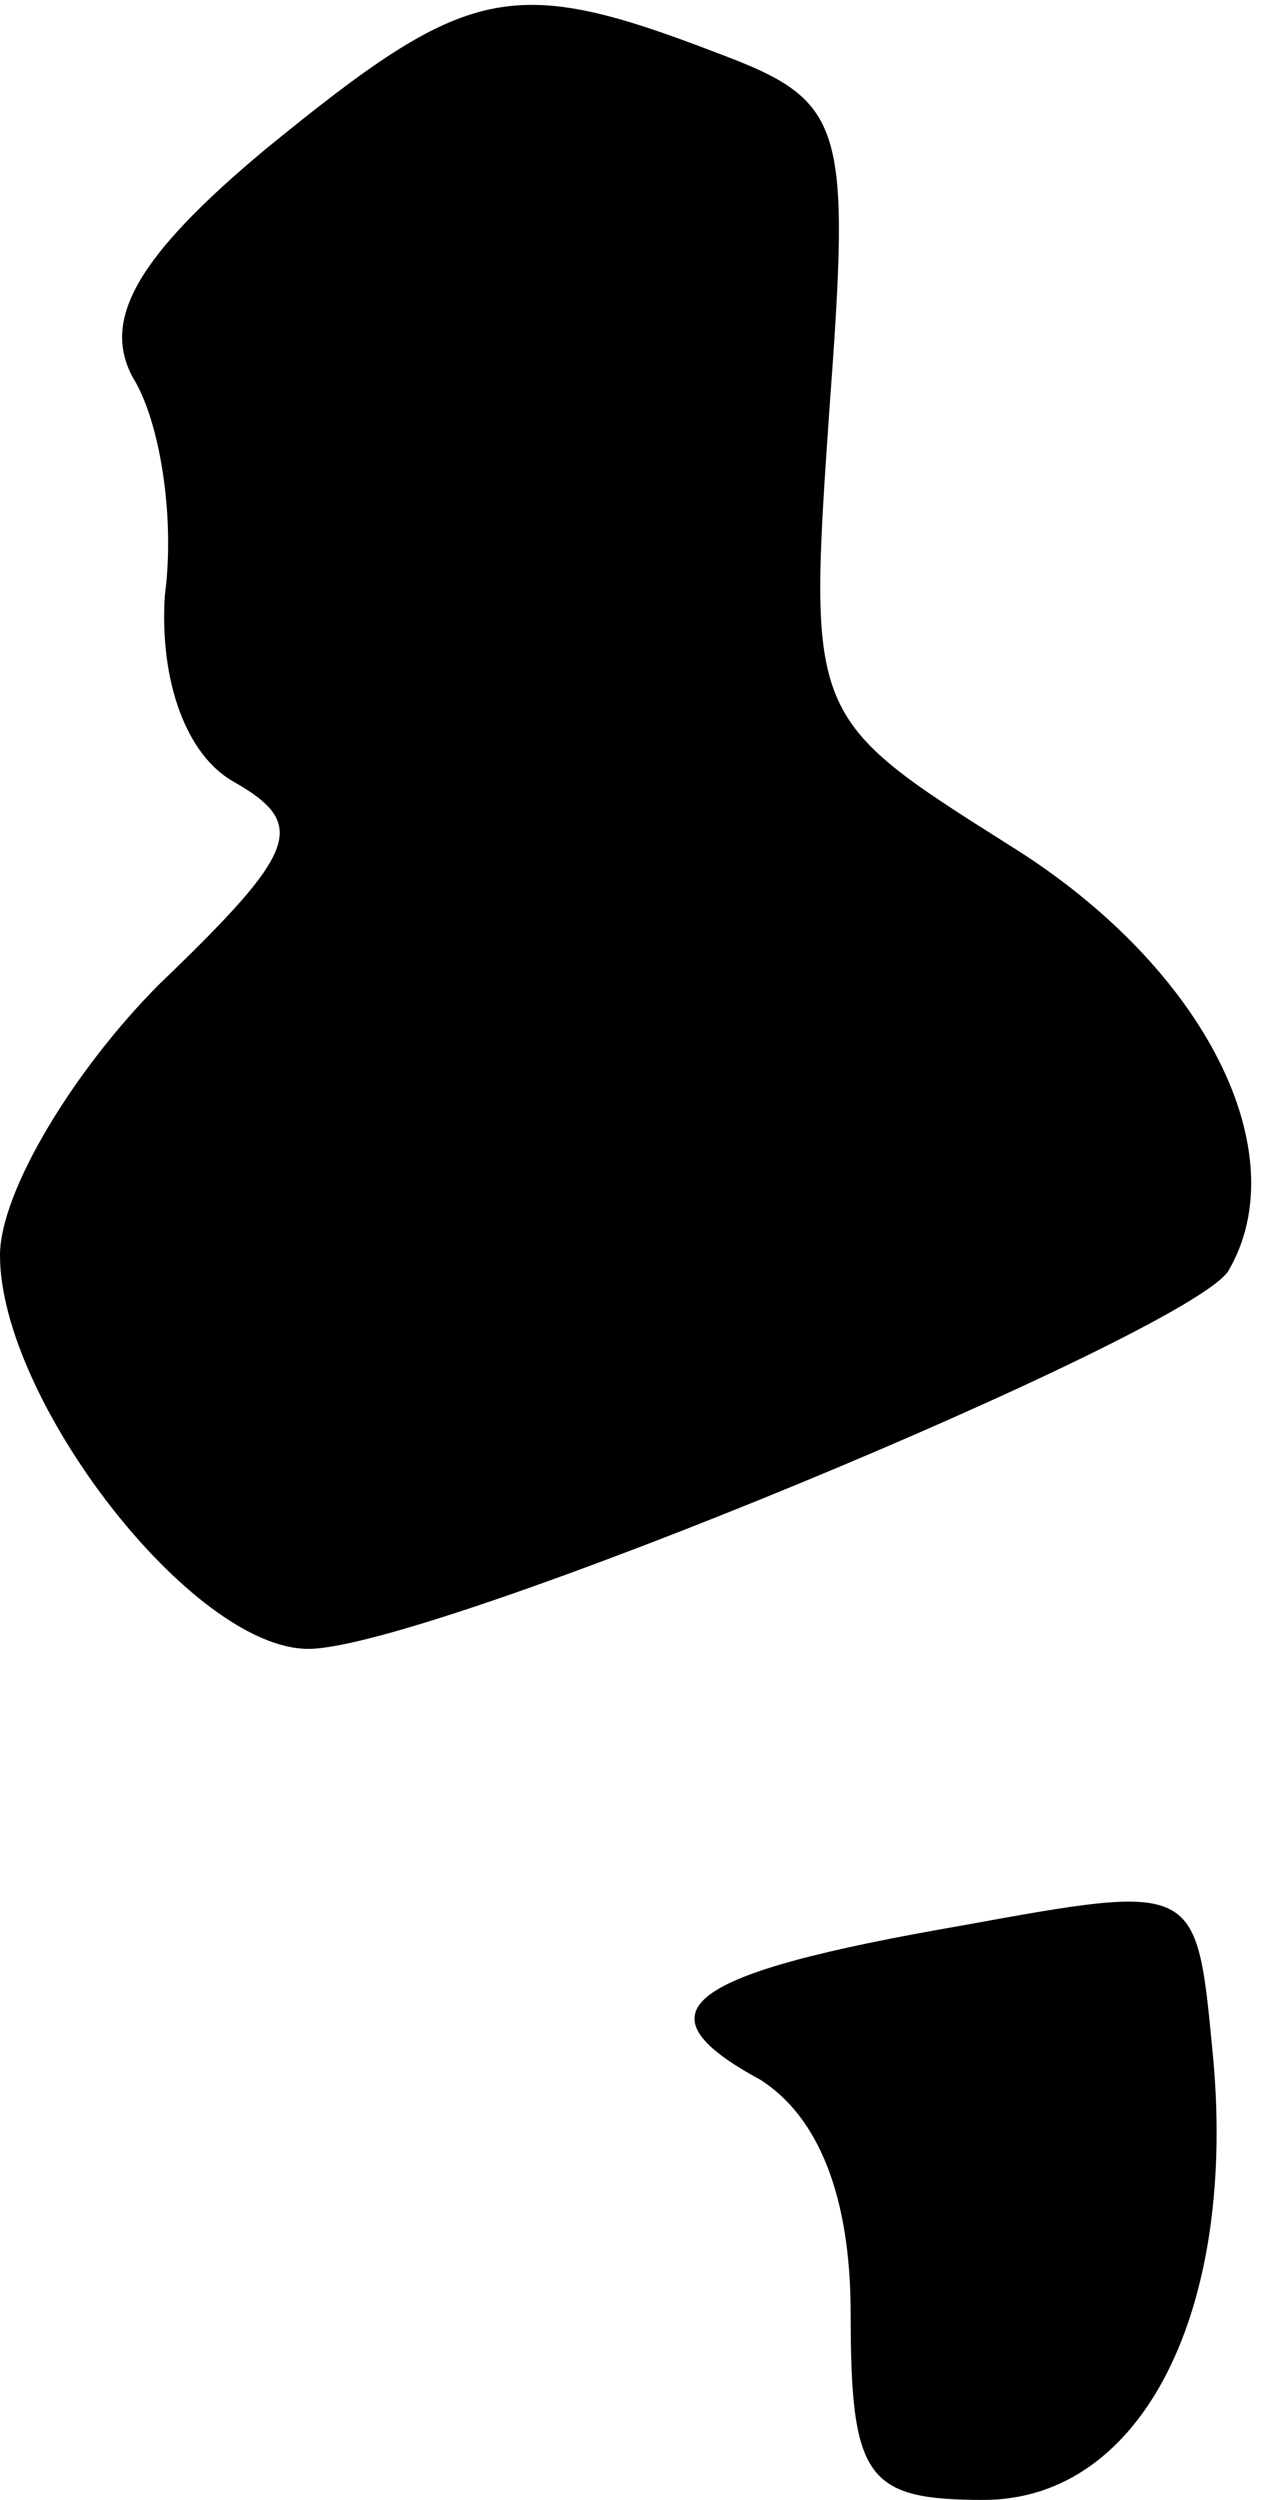 <?xml version="1.0" standalone="no"?>
<!DOCTYPE svg PUBLIC "-//W3C//DTD SVG 20010904//EN"
 "http://www.w3.org/TR/2001/REC-SVG-20010904/DTD/svg10.dtd">
<svg version="1.0" xmlns="http://www.w3.org/2000/svg"
 width="24pt" height="47pt" viewBox="0 0 24 47"
 preserveAspectRatio="xMidYMid meet">
<g transform="translate(0,47) scale(0.1,-0.1)"
fill="#000000" stroke="none">
<path fill="#000000" stroke="none" d="M50 442 c-24 -20 -31 -32 -25 -43 5 -8
8 -26 6 -41 -1 -16 4 -30 13 -35 14 -8 12 -13 -14 -38 -16 -16 -30 -39 -30
-51 0 -27 36 -74 58 -74 23 0 165 59 173 71 13 22 -4 57 -41 80 -38 24 -38 24
-34 82 4 54 3 58 -21 67 -39 15 -47 13 -85 -18z"/>
<path fill="#000000" stroke="none" d="M181 108 c-52 -9 -62 -16 -38 -29 11
-7 17 -22 17 -44 0 -31 3 -35 25 -35 30 0 48 36 43 85 -3 31 -3 31 -47 23z"/>
</g>
</svg>
